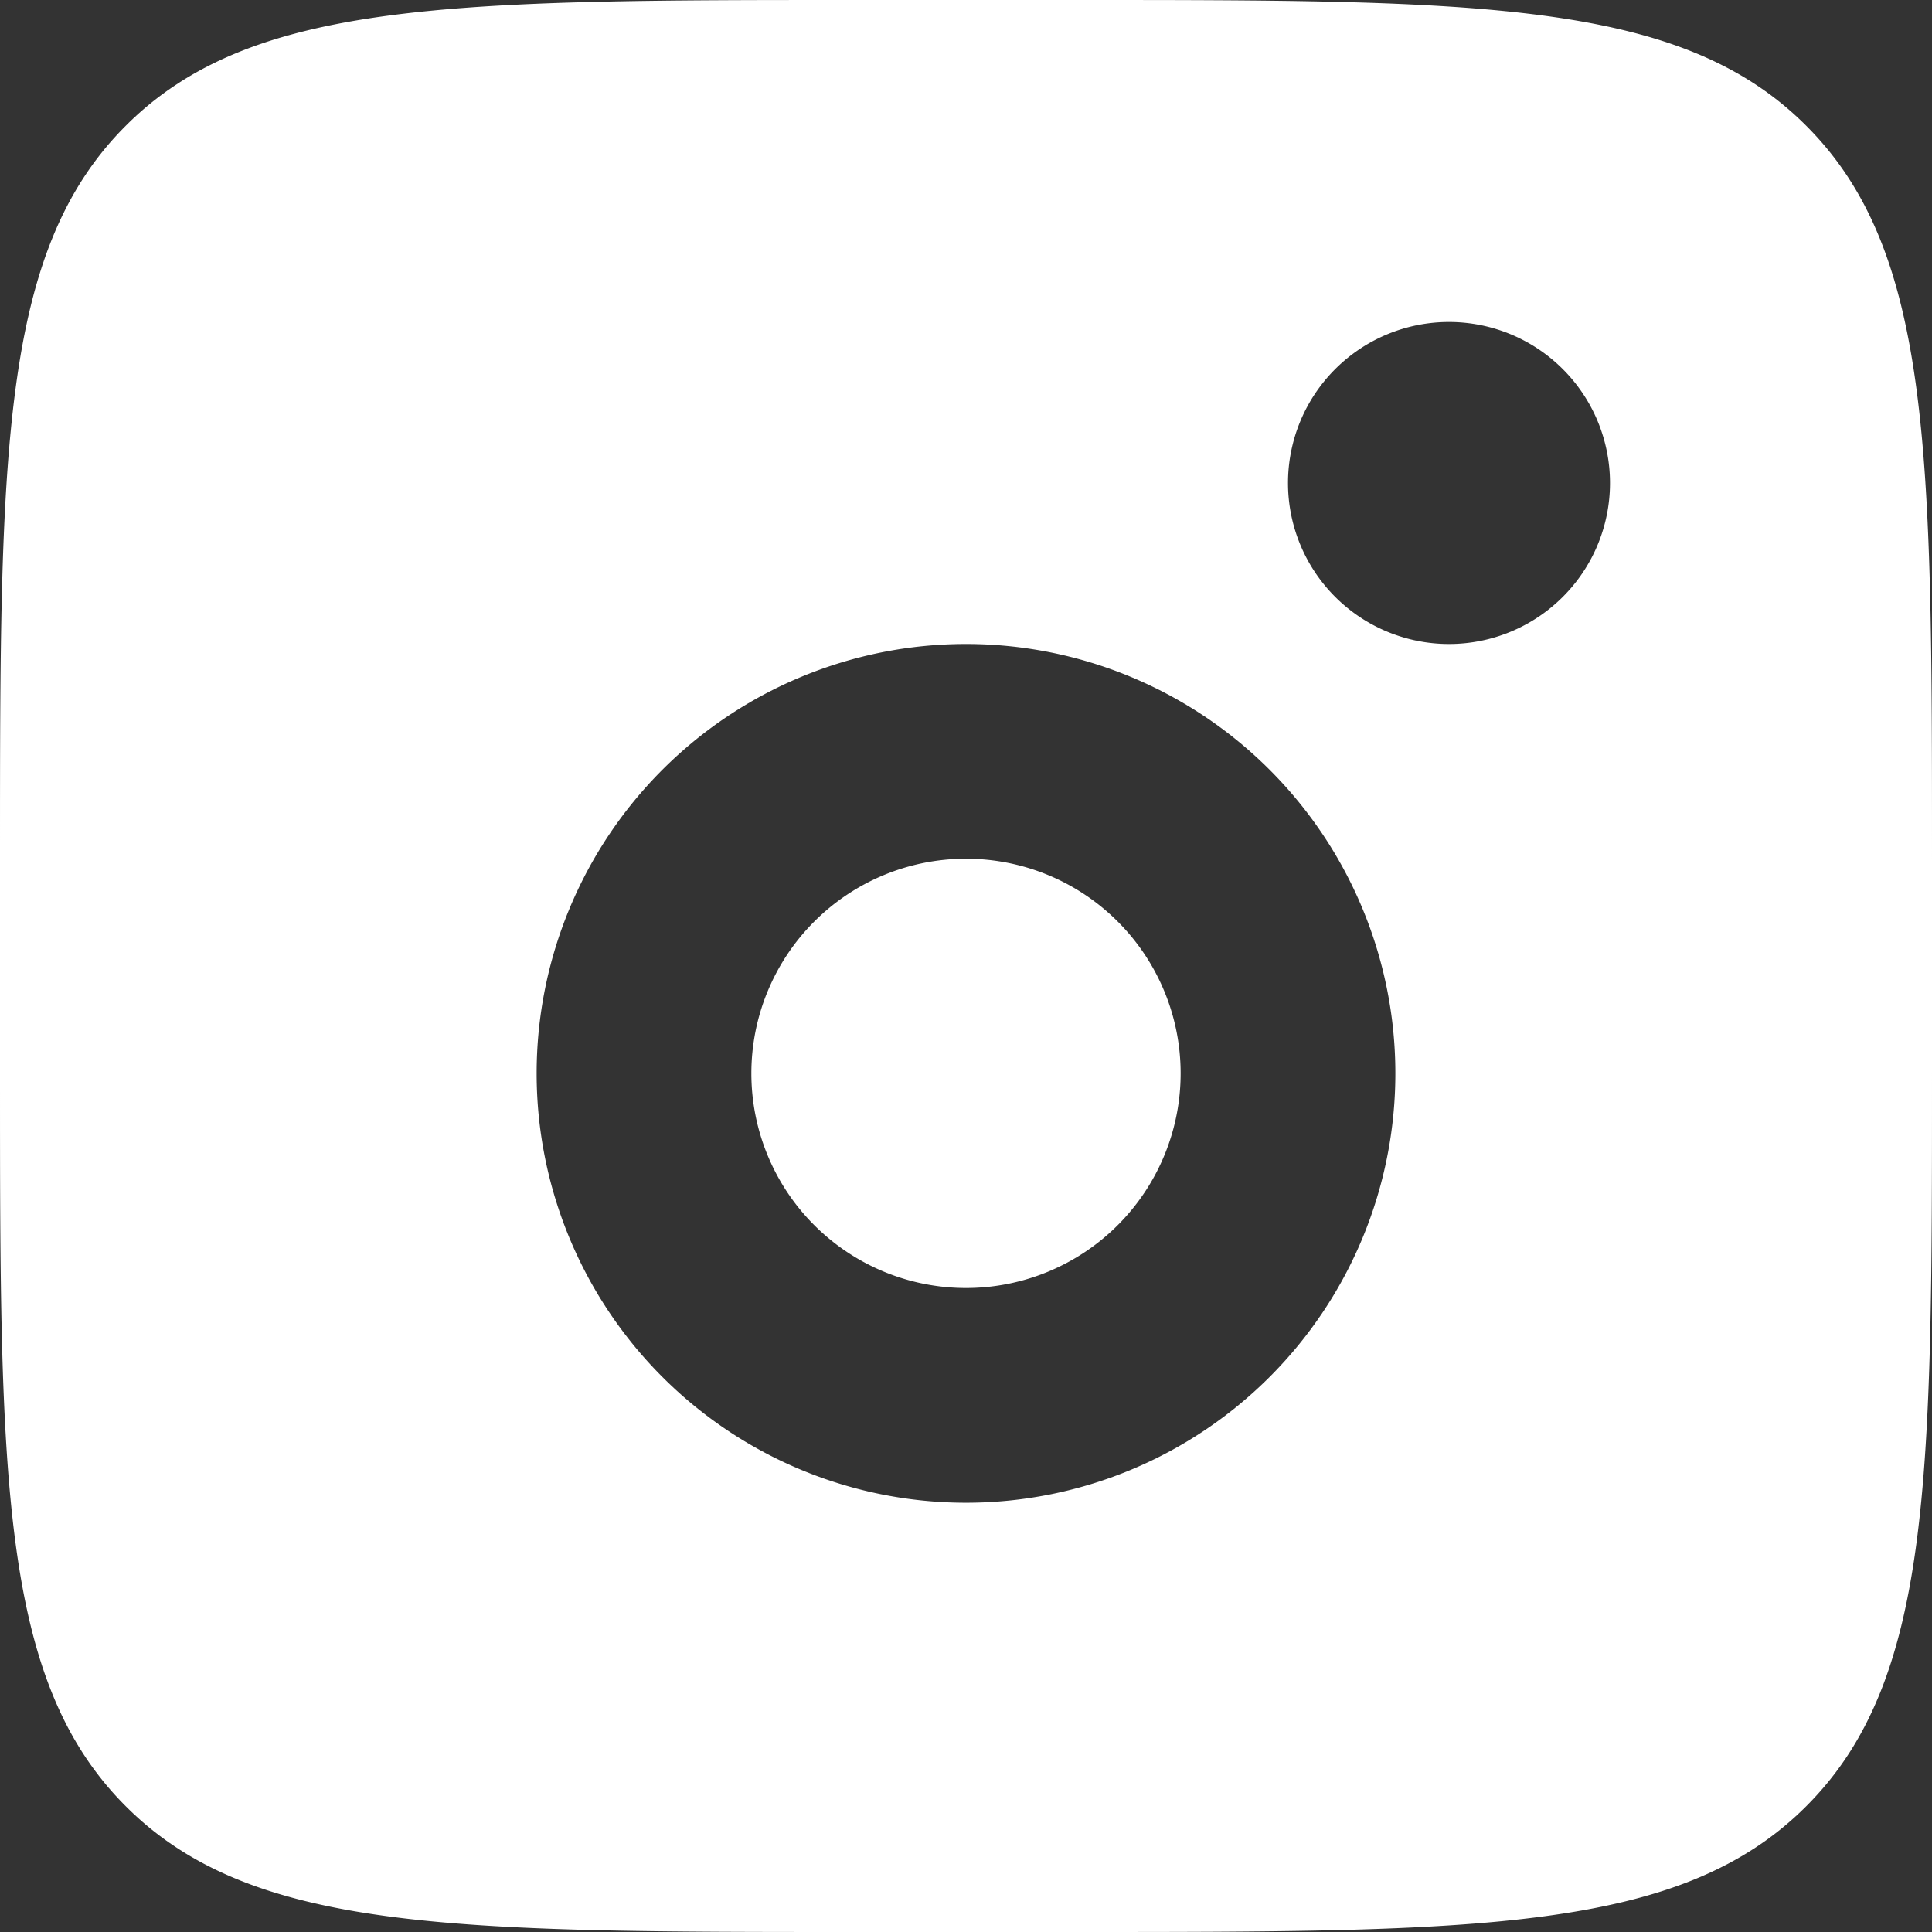 <svg width="21" height="21" fill="none" xmlns="http://www.w3.org/2000/svg"><rect width="100%" height="100%" fill="#333333" stroke="none"/><g clip-path="url(#clip0_431_1199)"><path fill-rule="evenodd" clip-rule="evenodd" d="M0 9.333c0-4.4 0-6.6 1.367-7.966C2.733 0 4.934 0 9.333 0h2.334c4.4 0 6.6 0 7.966 1.367C21 2.733 21 4.934 21 9.333v2.334c0 4.4 0 6.6-1.367 7.966C18.267 21 16.066 21 11.667 21H9.333c-4.4 0-6.6 0-7.966-1.367C0 18.267 0 16.066 0 11.667V9.333zM17.5 5.25a1.75 1.75 0 11-3.5 0 1.75 1.75 0 013.5 0zm-4.667 6.417a2.333 2.333 0 11-4.666 0 2.333 2.333 0 014.666 0zm2.334 0a4.667 4.667 0 11-9.334 0 4.667 4.667 0 019.334 0z" fill="#fff"/></g><defs><clipPath id="clip0_431_1199"><path fill="#fff" d="M0 0h21v21H0z"/></clipPath></defs></svg>